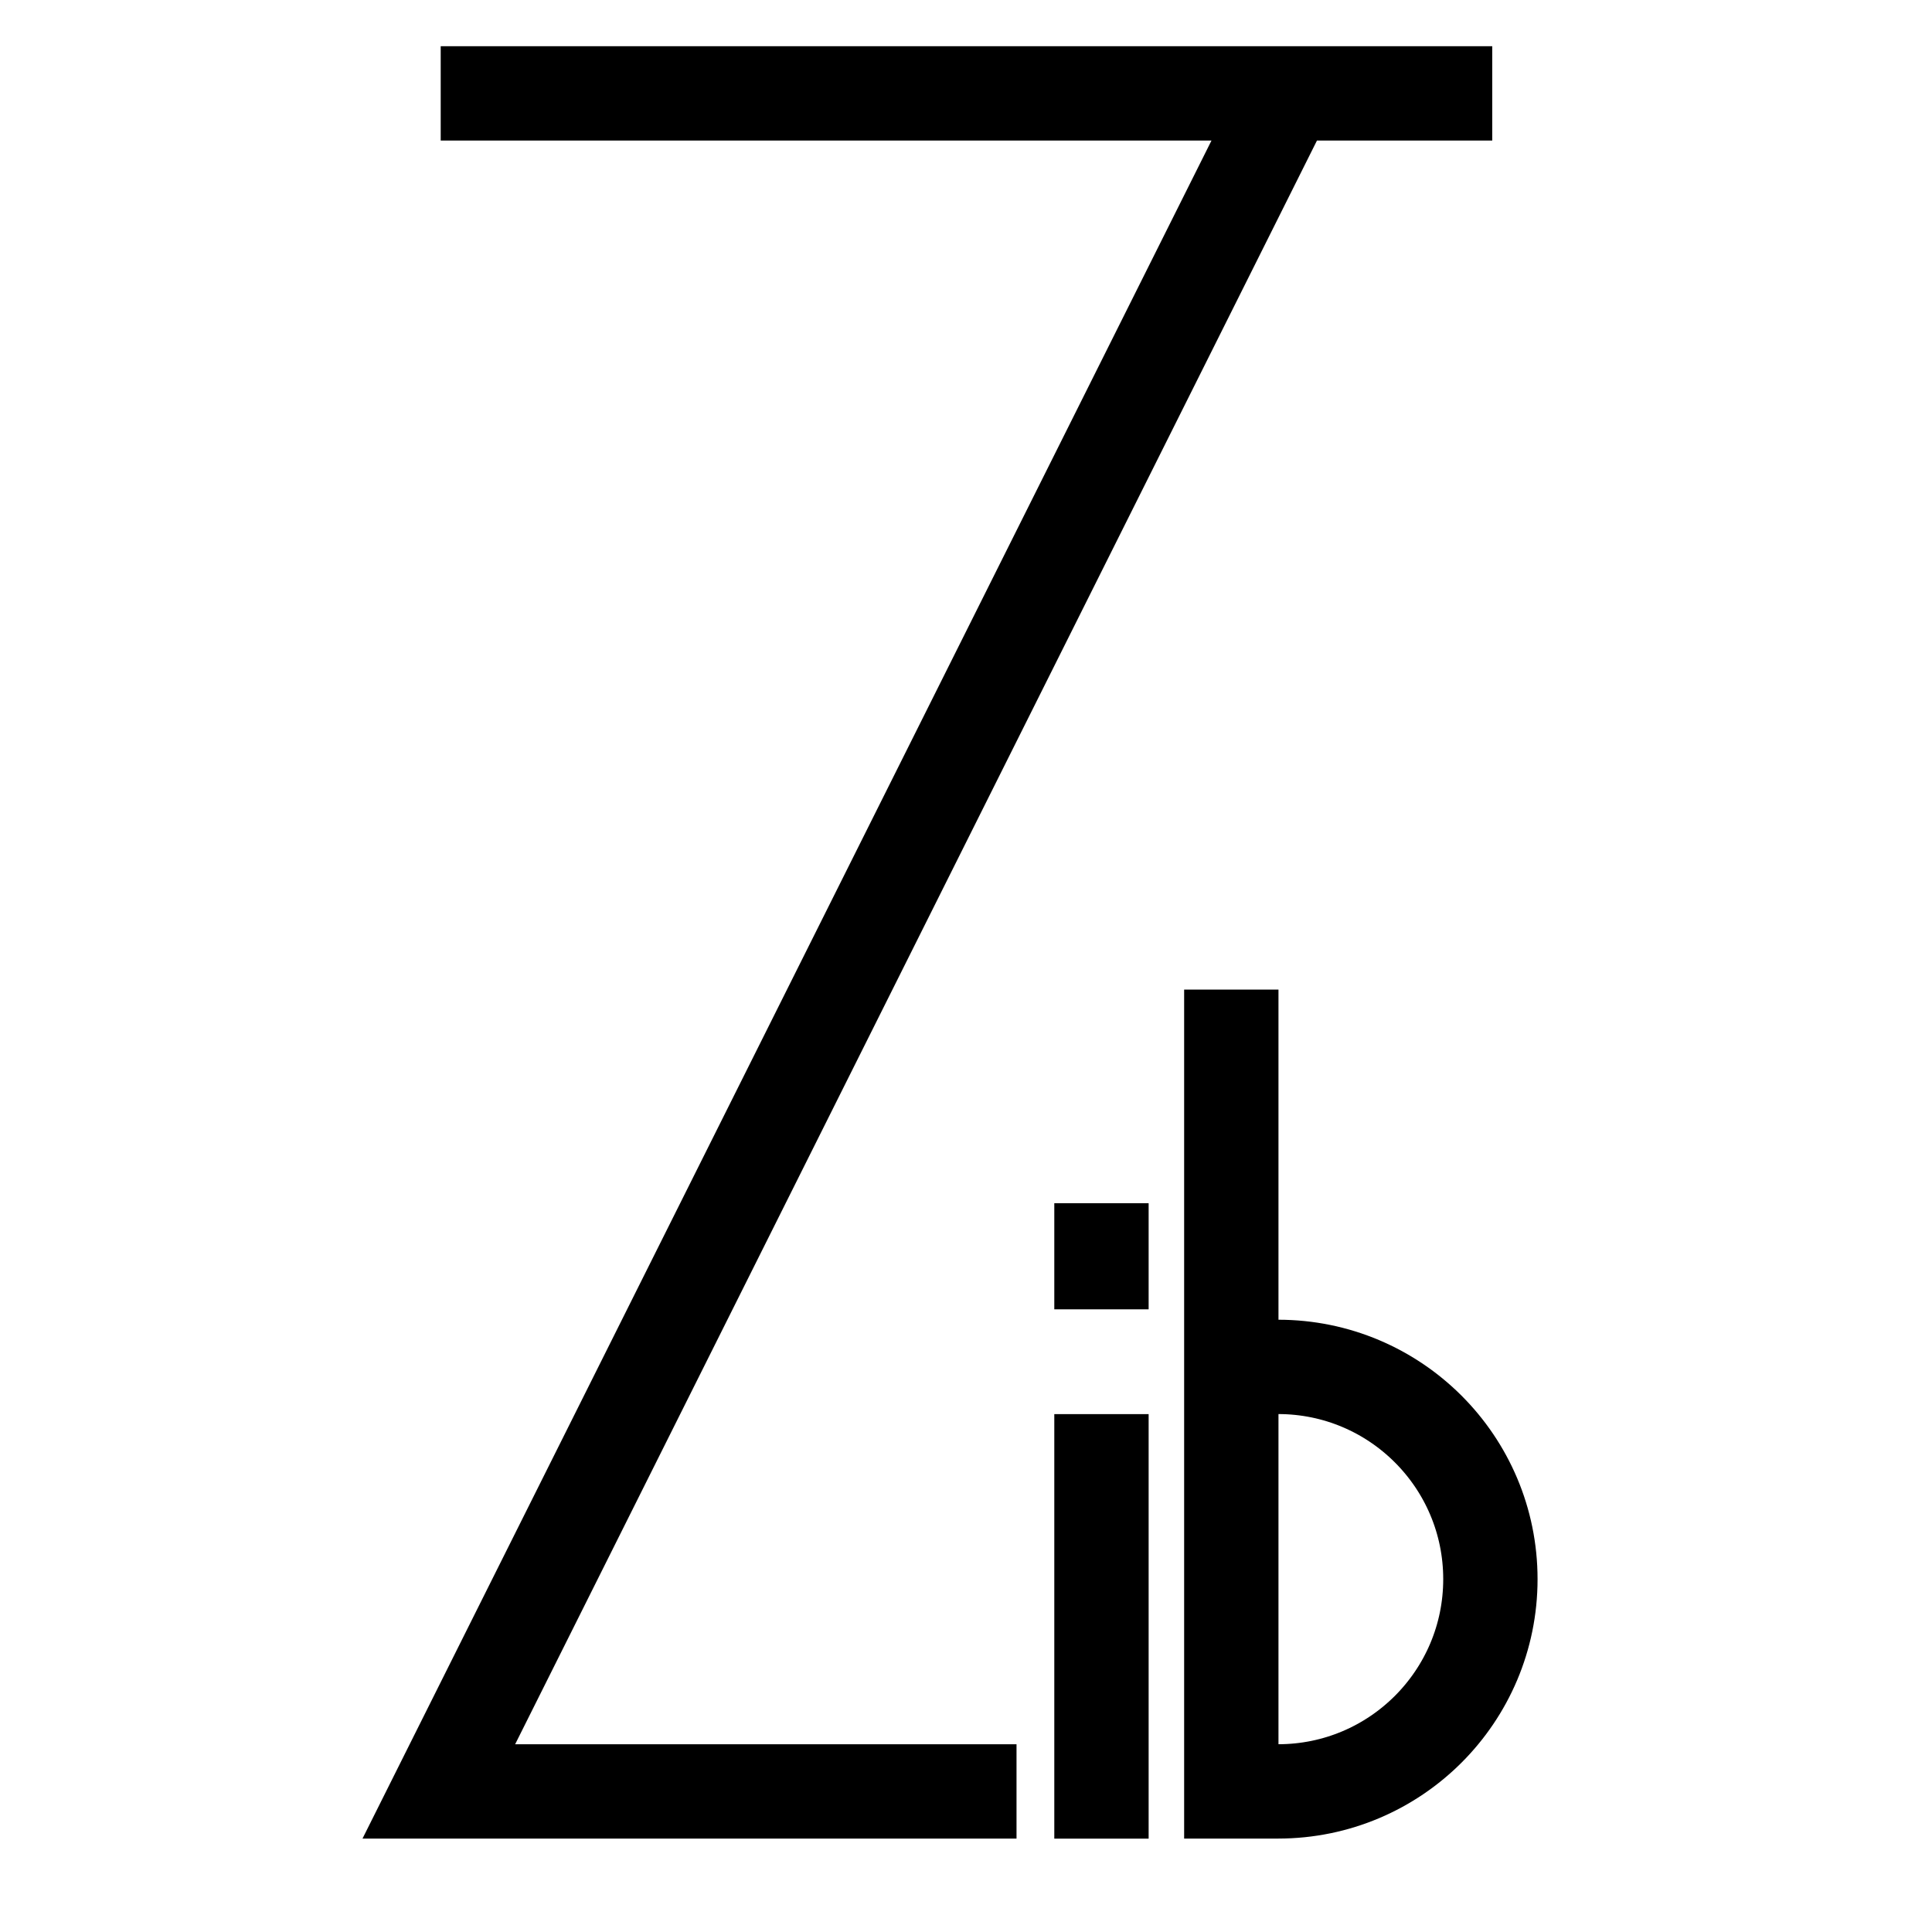 <?xml version="1.0" encoding="UTF-8"?>
<svg id="_图层_1" data-name="图层 1" xmlns="http://www.w3.org/2000/svg" viewBox="0 0 512 512">
  <path d="M116.79,24.75H395.46m-54.18,0L116.29,474.75h153.1m22.51-99.99v112.5m0-168.4v28.12m34.41-84.73v225m12.41-12.51c31.07,0,56.25-25.18,56.25-56.25s-25.18-56.25-56.25-56.25" style="fill: none; stroke: #000; stroke-miterlimit: 10; stroke-width: 25px;"/>
</svg>